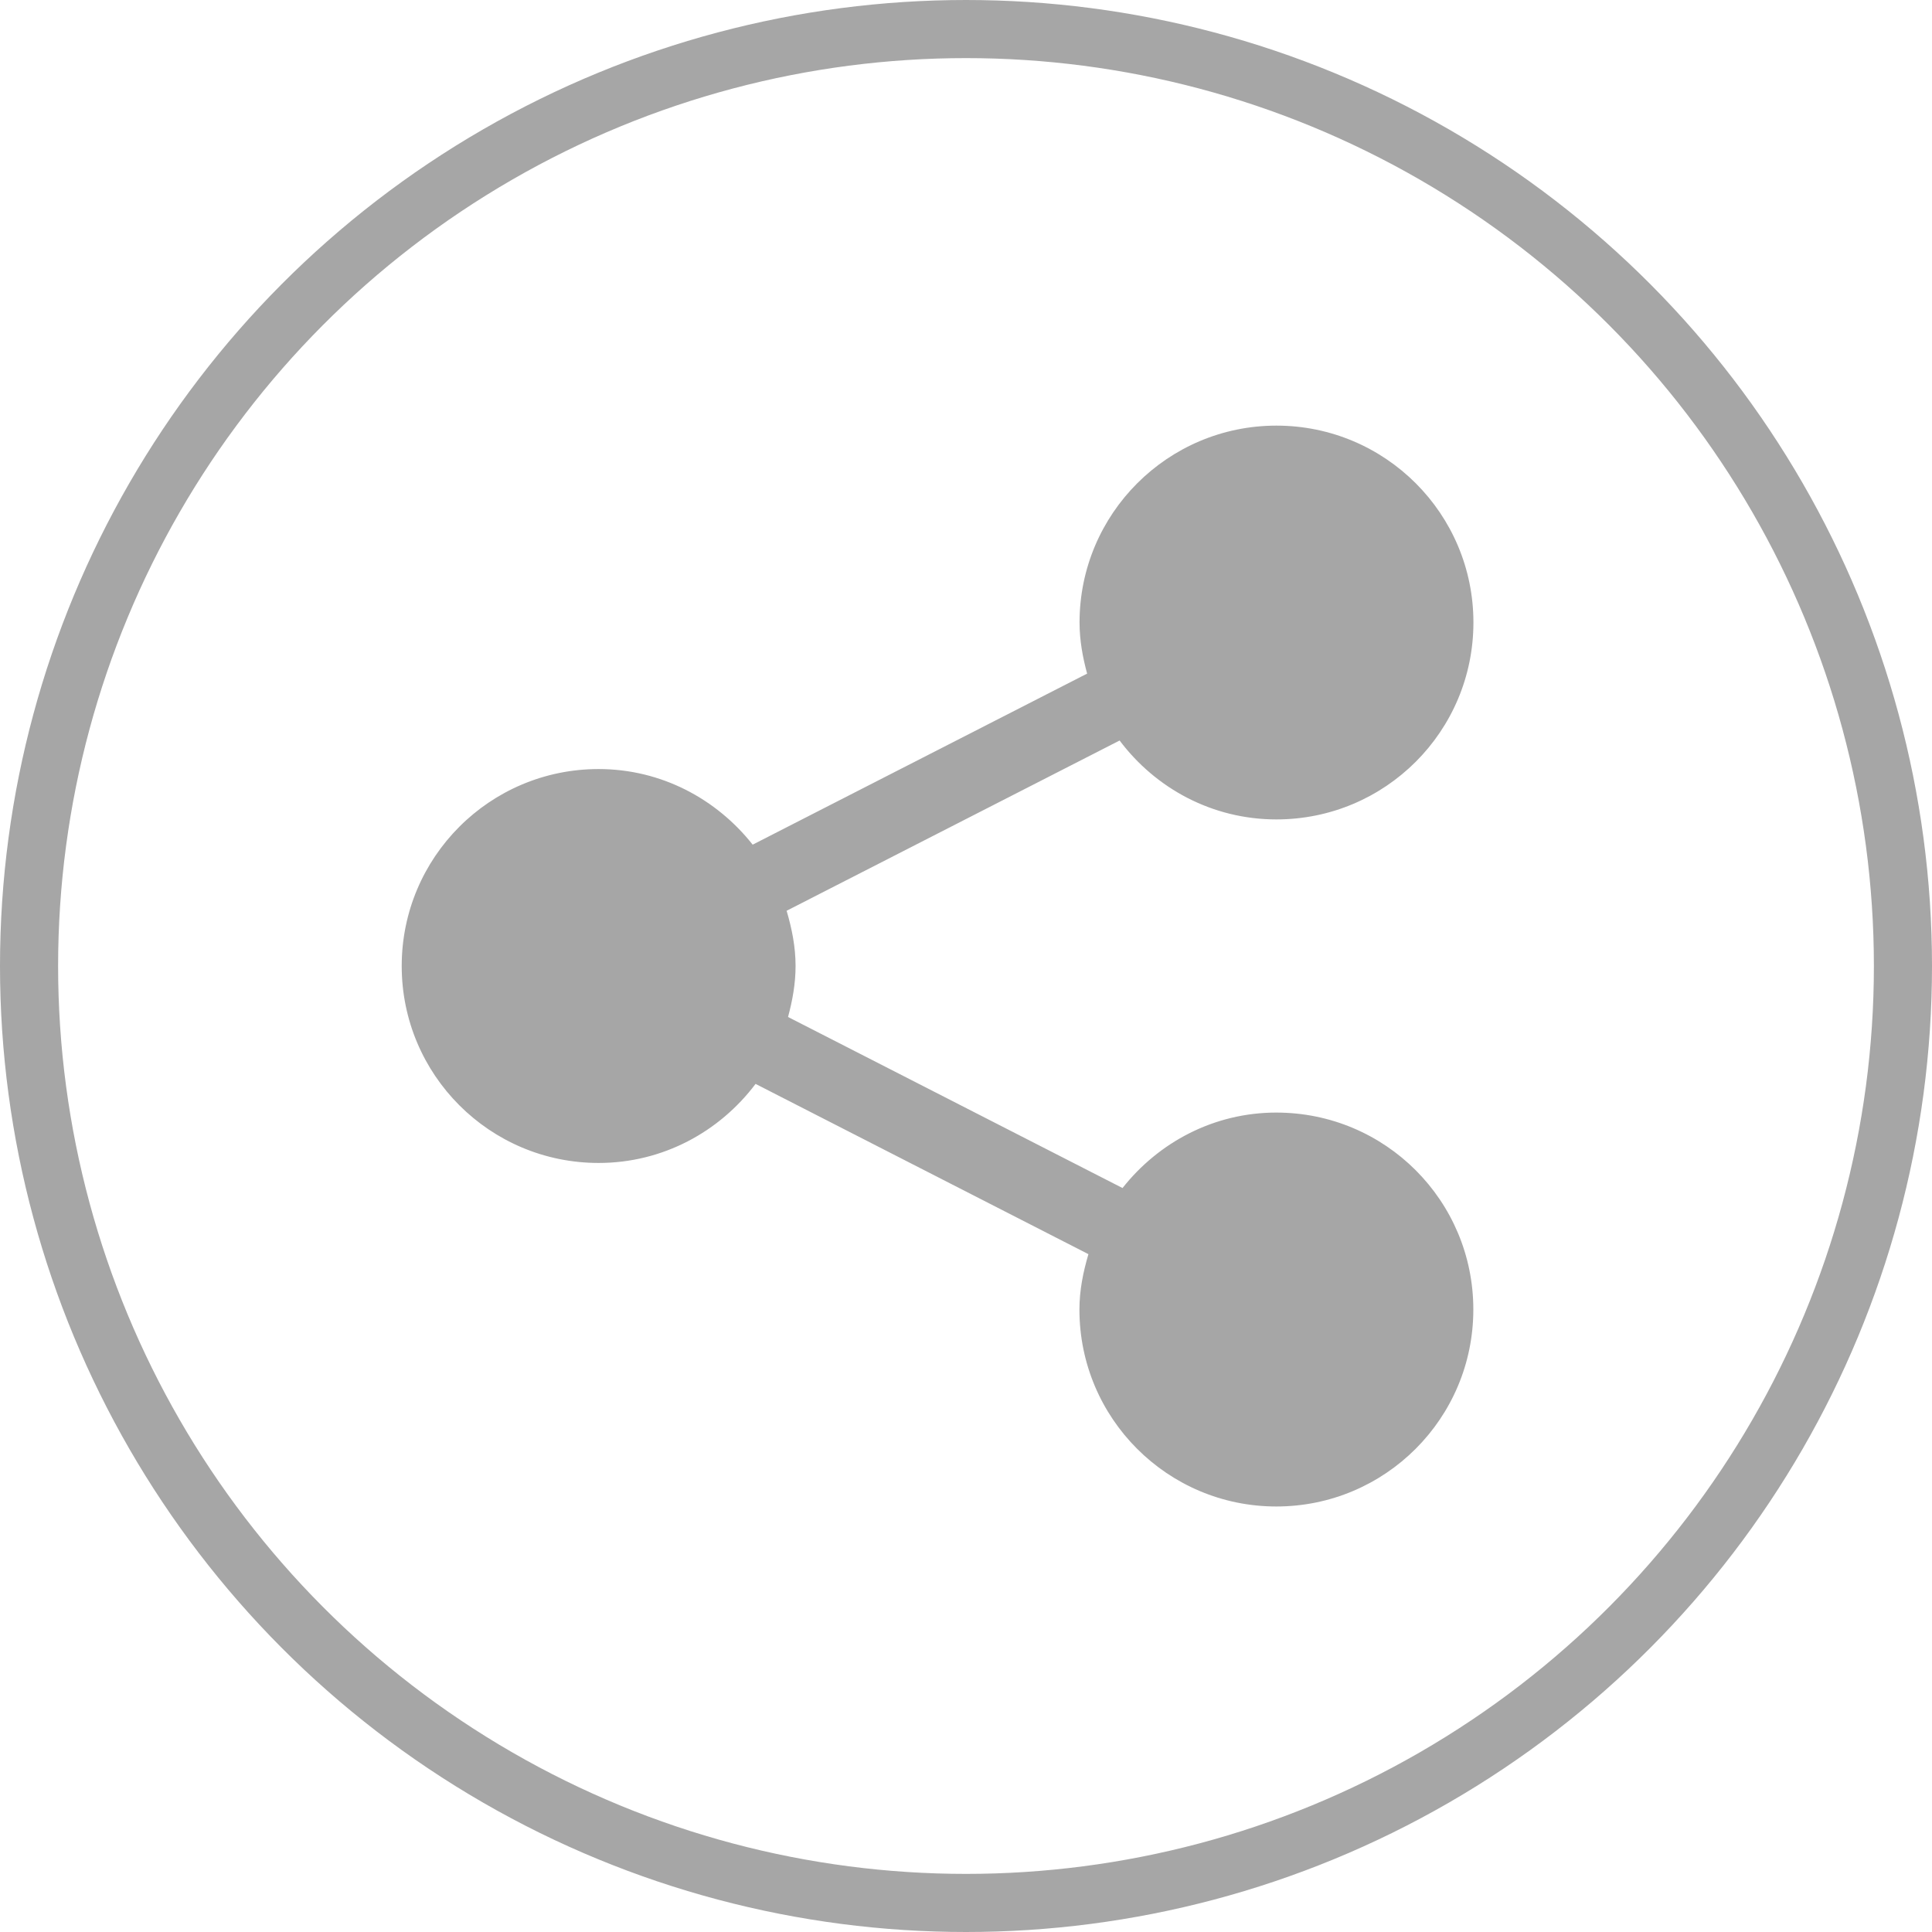 <?xml version="1.0" encoding="UTF-8" standalone="no"?>
<svg id="svg2" xmlns:rdf="http://www.w3.org/1999/02/22-rdf-syntax-ns#" xmlns="http://www.w3.org/2000/svg" height="133px" width="133px" version="1.1" xmlns:cc="http://creativecommons.org/ns#" xmlns:dc="http://purl.org/dc/elements/1.1/" viewBox="504 1420 133 133">
<!-- Generator: Sketch 39.1 (31720) - http://www.bohemiancoding.com/sketch -->
 <desc id="desc4">Created with Sketch.</desc>
 <g id="Group-6" fill-rule="evenodd" transform="translate(506 1422)" fill="none">
  <circle id="Oval-2" stroke-width="4" cy="64.5" stroke="#a6a6a6" cx="64.5" r="64.5"/>
 </g>
 <g id="g3417" fill="#a6a6a6" transform="matrix(.157 0 0 .157 531.34 1449.3)">
  <g id="g3345" fill="#a6a6a6">
   <g id="g3347" fill="#a6a6a6">
    <path id="path3349" fill="#a6a6a6" d="m385.51 301.21c-27.438 0-51.64 13.072-67.452 33.09l-146.66-75.002c1.92-7.161 3.3-14.56 3.3-22.347 0-8.477-1.639-16.458-3.926-24.224l146.01-74.656c15.725 20.924 40.553 34.6 68.746 34.6 47.758 0 86.391-38.633 86.391-86.348 0.01-47.667-38.63-86.322-86.38-86.322-47.65 0-86.326 38.655-86.326 86.326 0 7.809 1.381 15.229 3.322 22.412l-146.65 75c-15.833-20.039-40.079-33.154-67.56-33.154-47.715 0-86.326 38.676-86.326 86.369s38.612 86.348 86.326 86.348c28.236 0 53.043-13.719 68.832-34.664l145.95 74.656c-2.287 7.744-3.947 15.79-3.947 24.289 0 47.693 38.676 86.348 86.326 86.348 47.758 0 86.391-38.655 86.391-86.348 0.022-47.736-38.611-86.37-86.369-86.37z"/>
   </g>
  </g>
 </g>
</svg>

